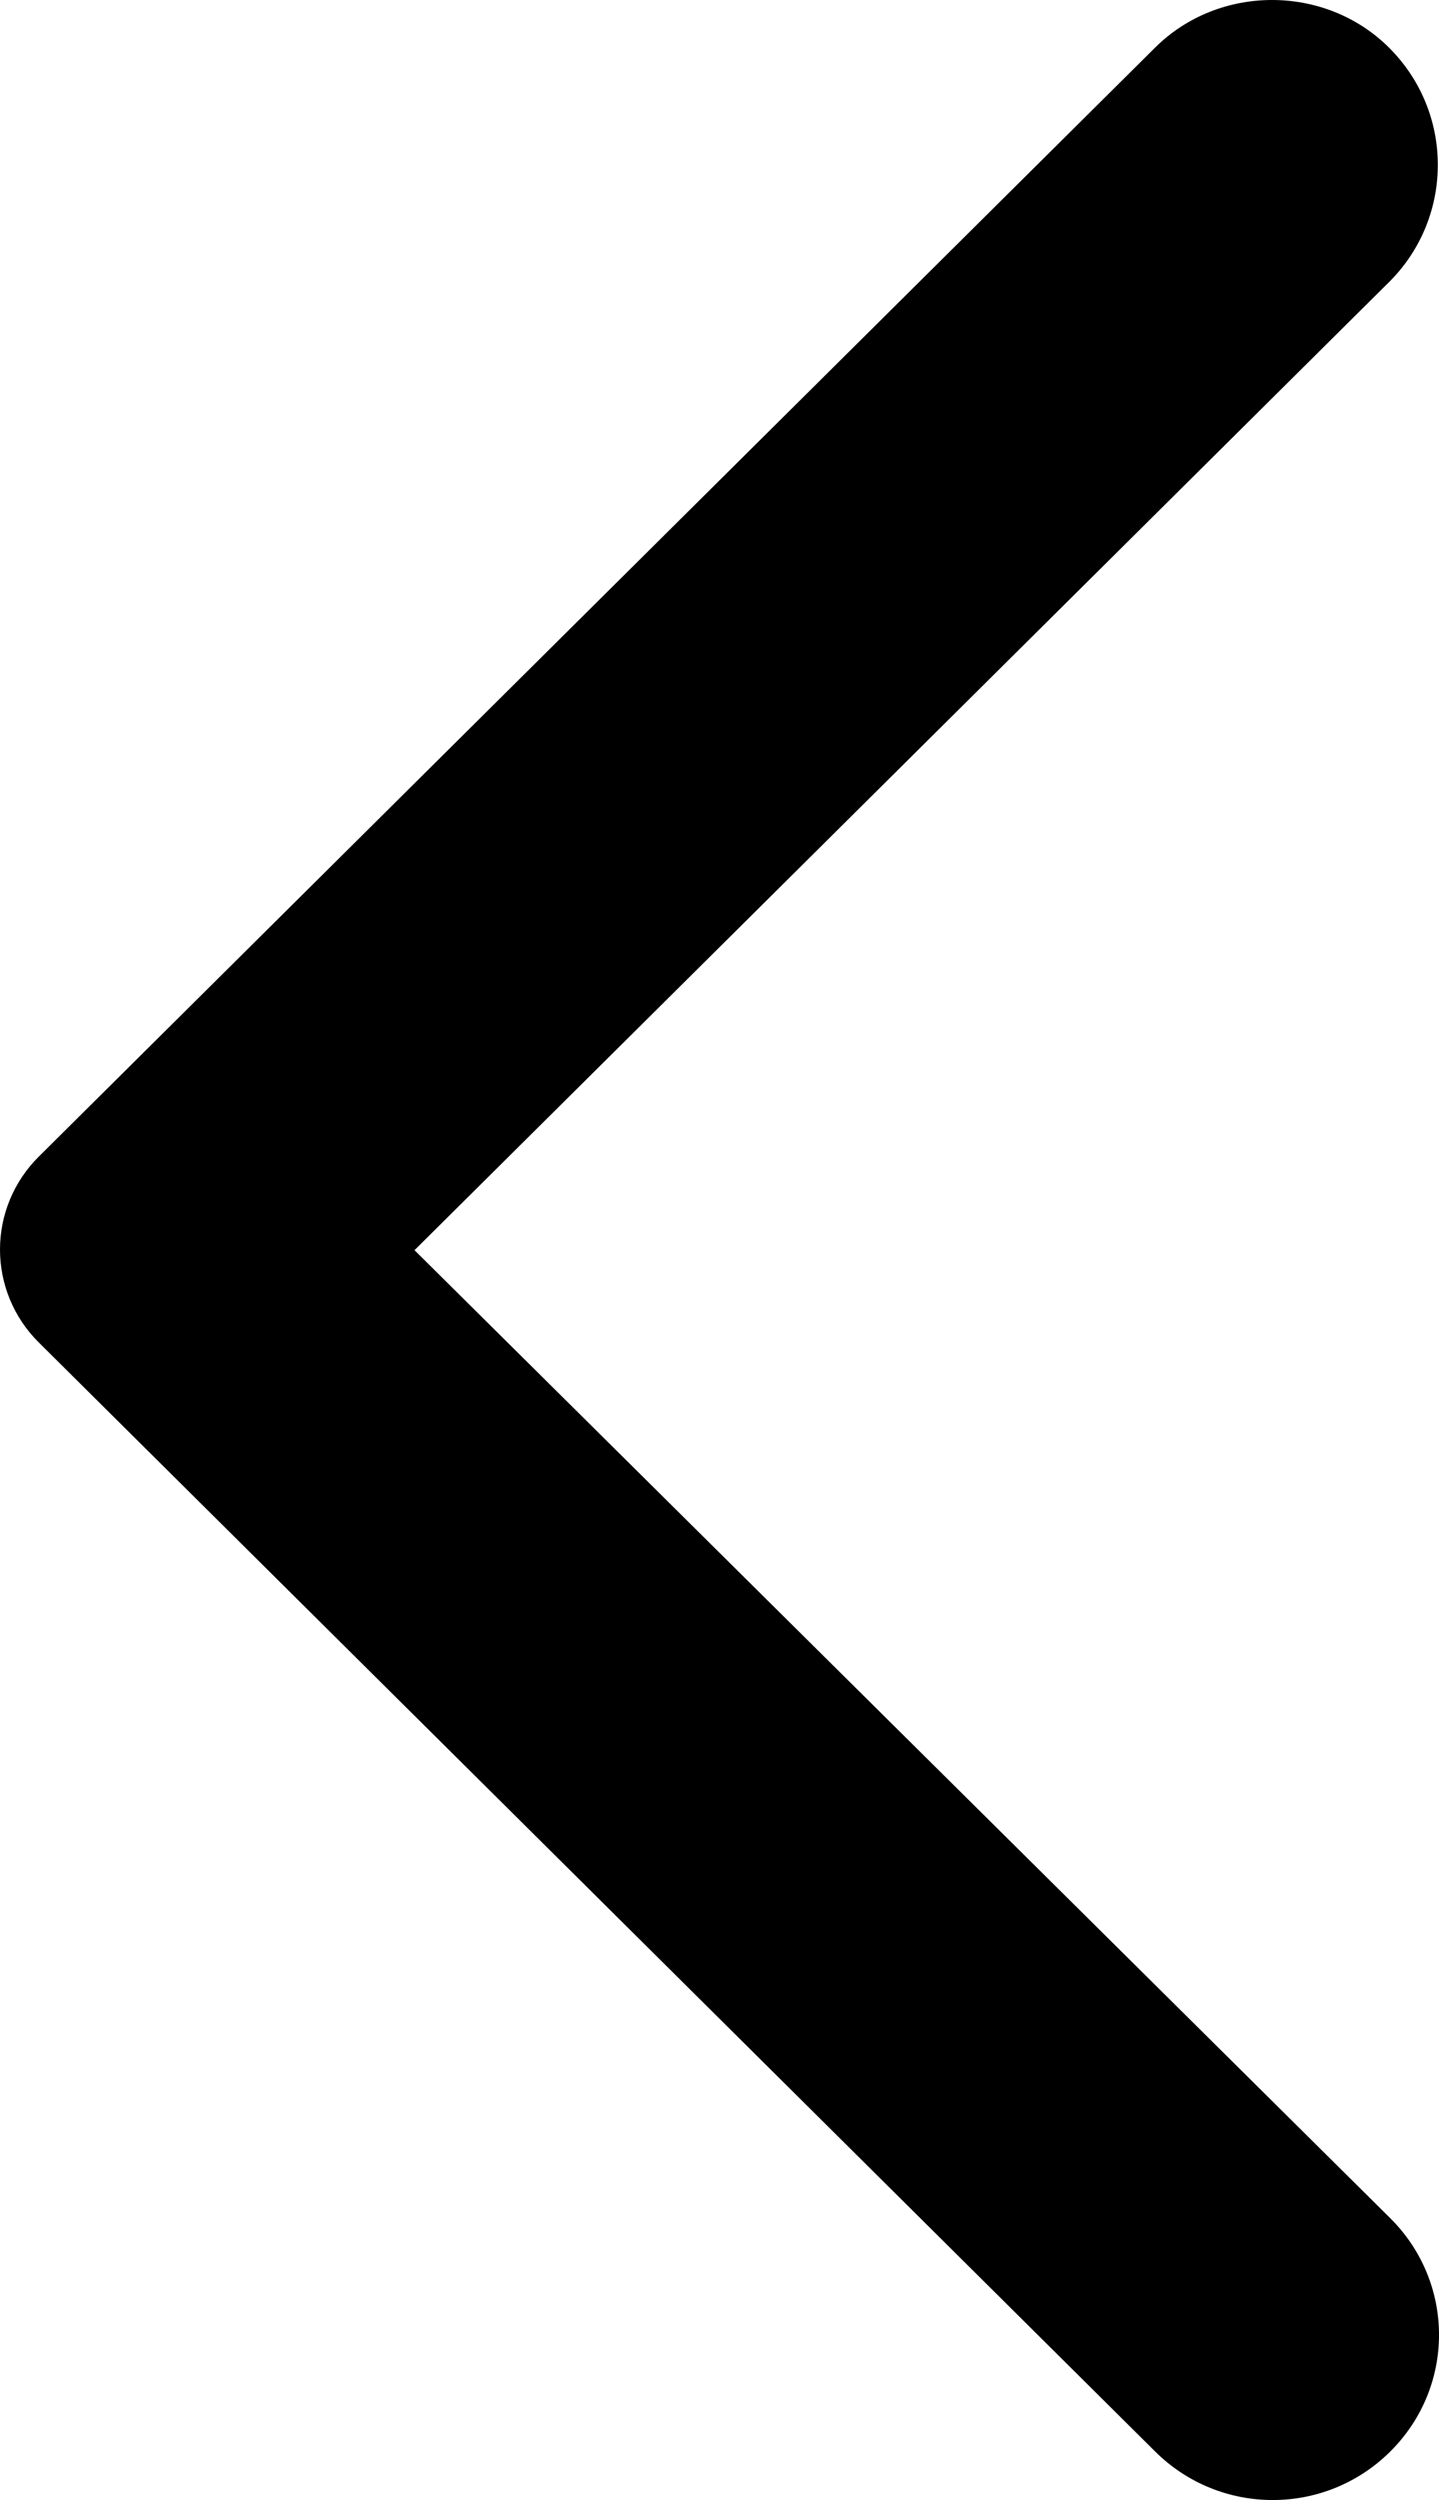 <svg width="19" height="33" viewBox="0 0 19 33" fill="none" xmlns="http://www.w3.org/2000/svg">
<path d="M18.338 0.627C17.497 -0.209 16.095 -0.209 15.253 0.627L0.513 15.266C0.35 15.427 0.221 15.619 0.133 15.829C0.045 16.04 0 16.265 0 16.494C0 16.721 0.045 16.947 0.133 17.158C0.221 17.368 0.35 17.56 0.513 17.721L15.253 32.36C16.112 33.213 17.497 33.213 18.356 32.36C19.215 31.507 19.215 30.132 18.356 29.279L5.473 16.502L18.356 3.708C19.197 2.855 19.197 1.48 18.338 0.627Z" fill="black"/>
</svg>
